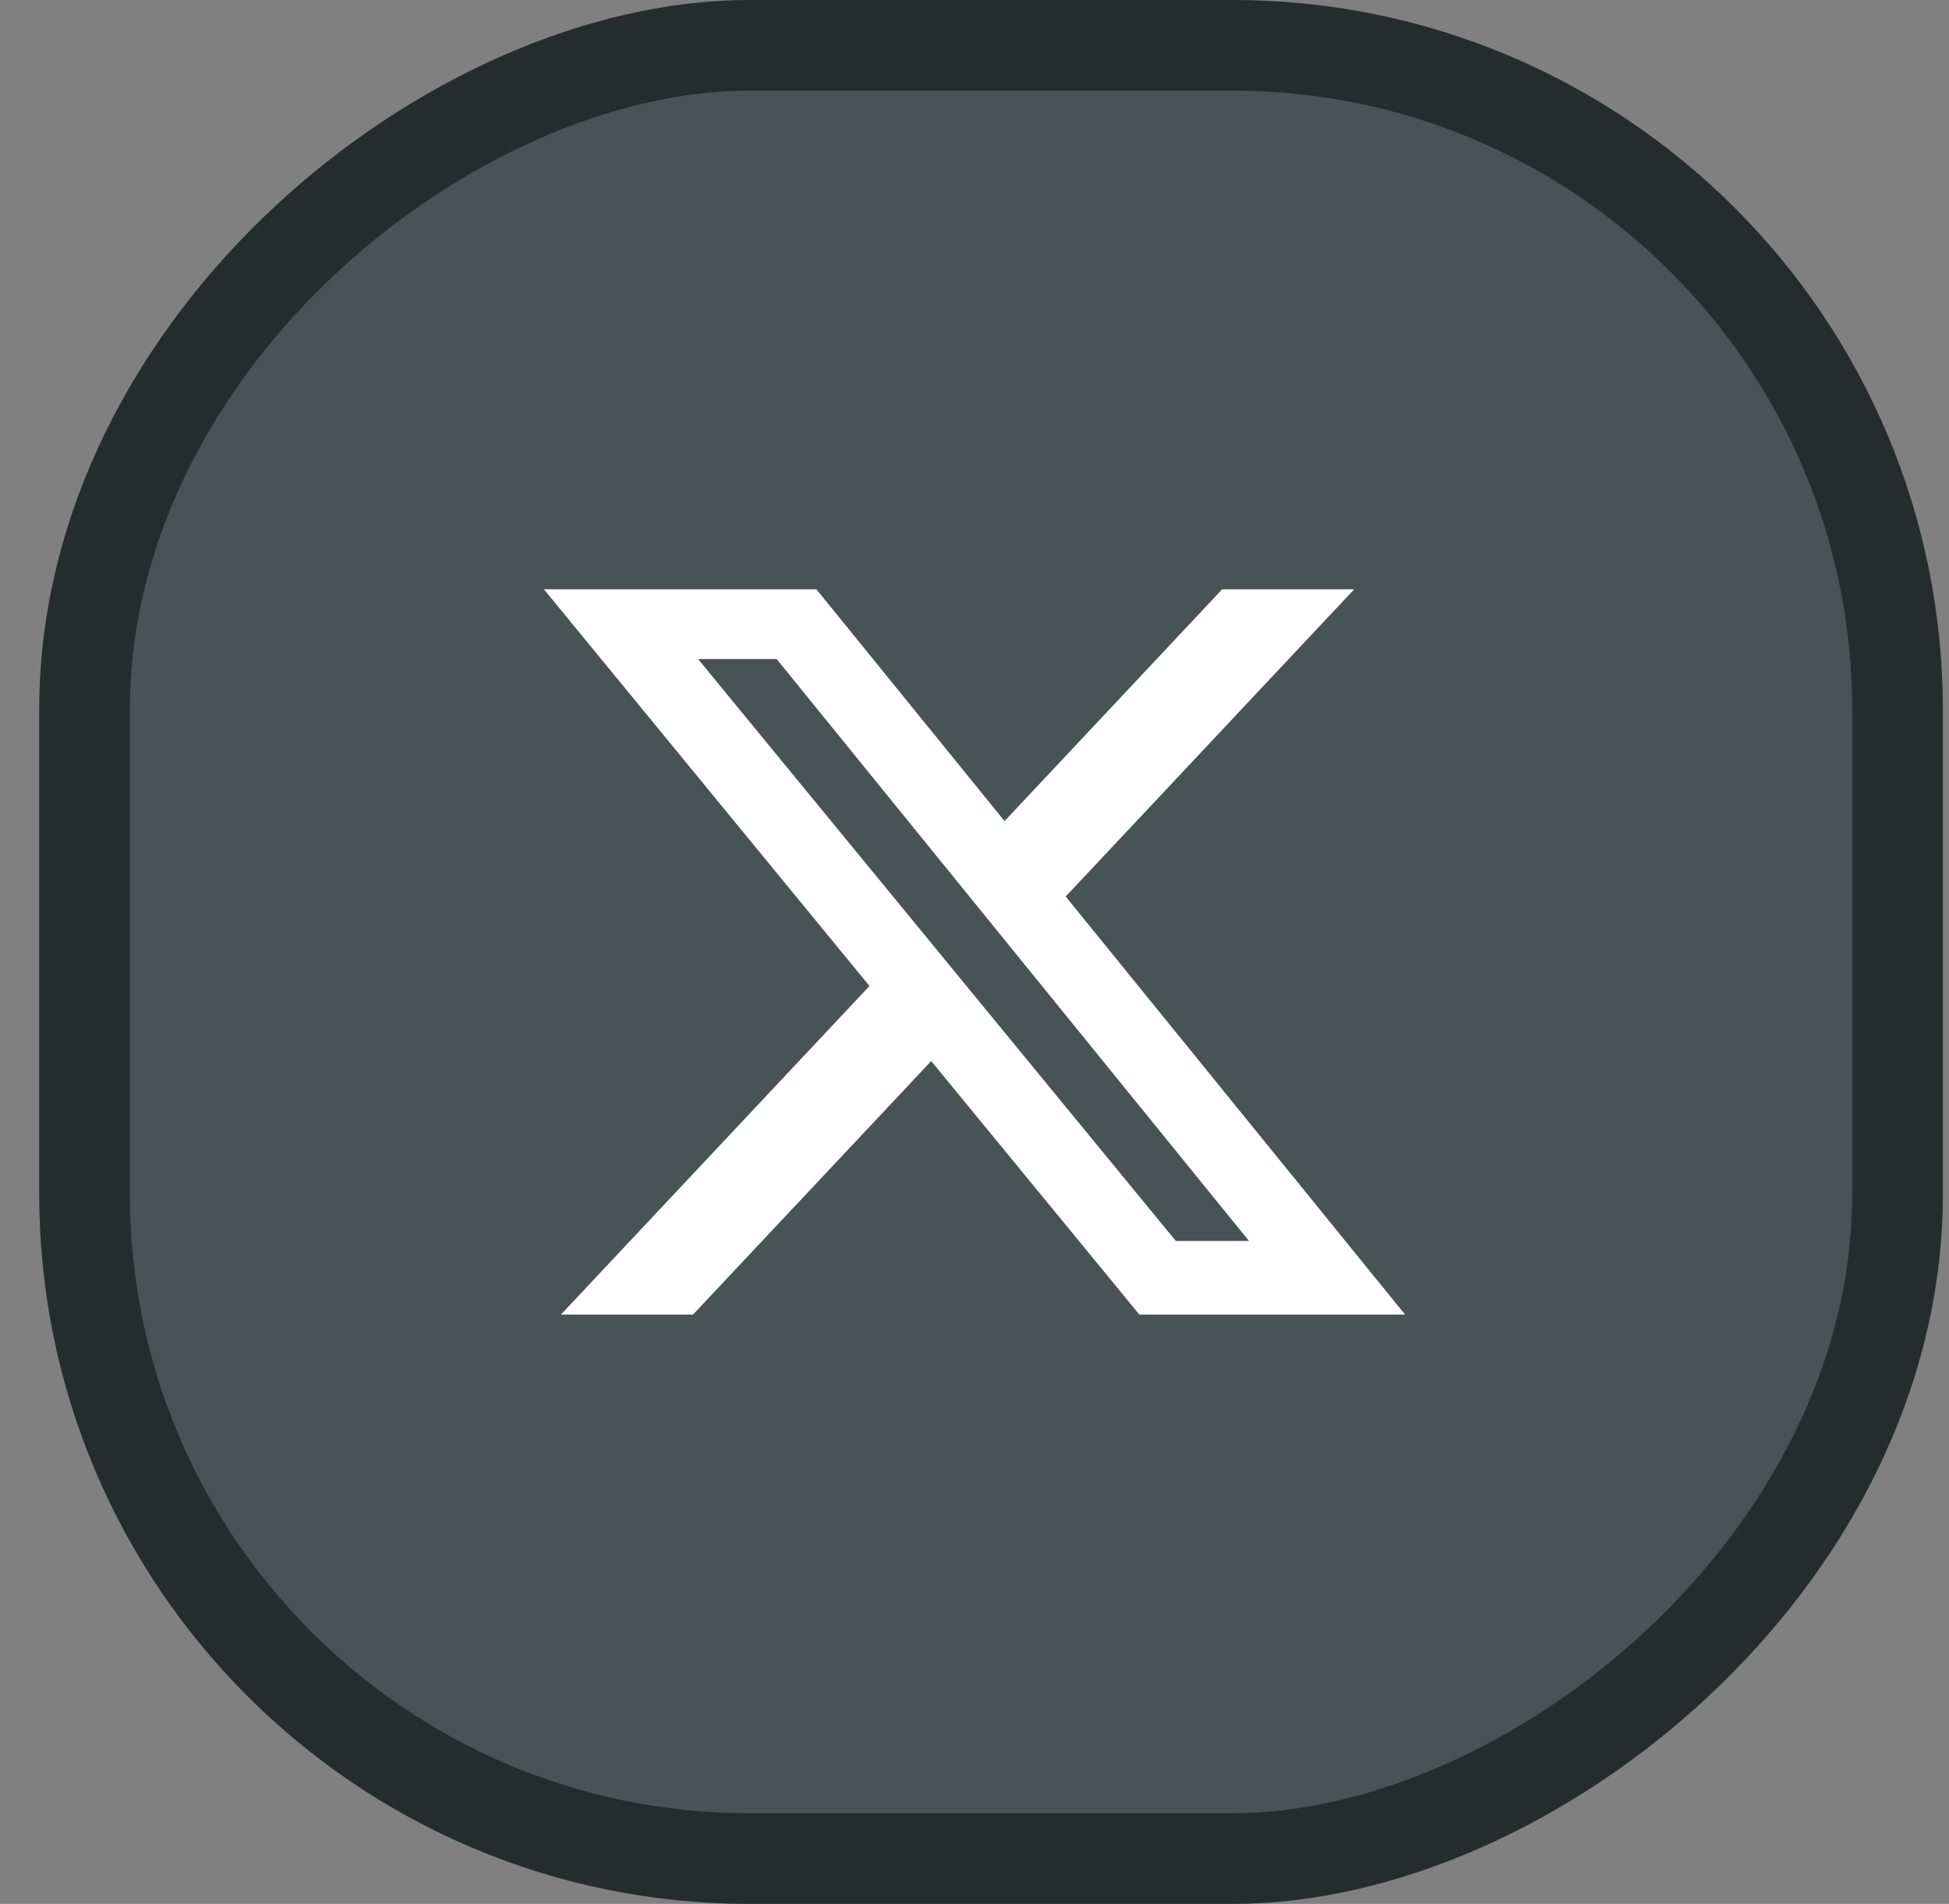 <svg width="43" height="42" viewBox="0 0 43 42" fill="none" xmlns="http://www.w3.org/2000/svg">
<rect x="0" y="0" width="43" height="42" fill="#808080" stroke="none"/>
<rect x="41.865" y="1" width="40" height="40" rx="14.666" transform="rotate(90 41.865 1)" fill="#475355" stroke="#252C2D" stroke-width="2"/>
<path d="M26.964 13H29.877L23.512 19.777L31 29H25.137L20.545 23.407L15.29 29H12.375L19.183 21.751L12 13H18.012L22.163 18.113L26.964 13ZM25.941 27.375H27.555L17.135 14.539H15.402L25.941 27.375Z" fill="white"/>
</svg>
